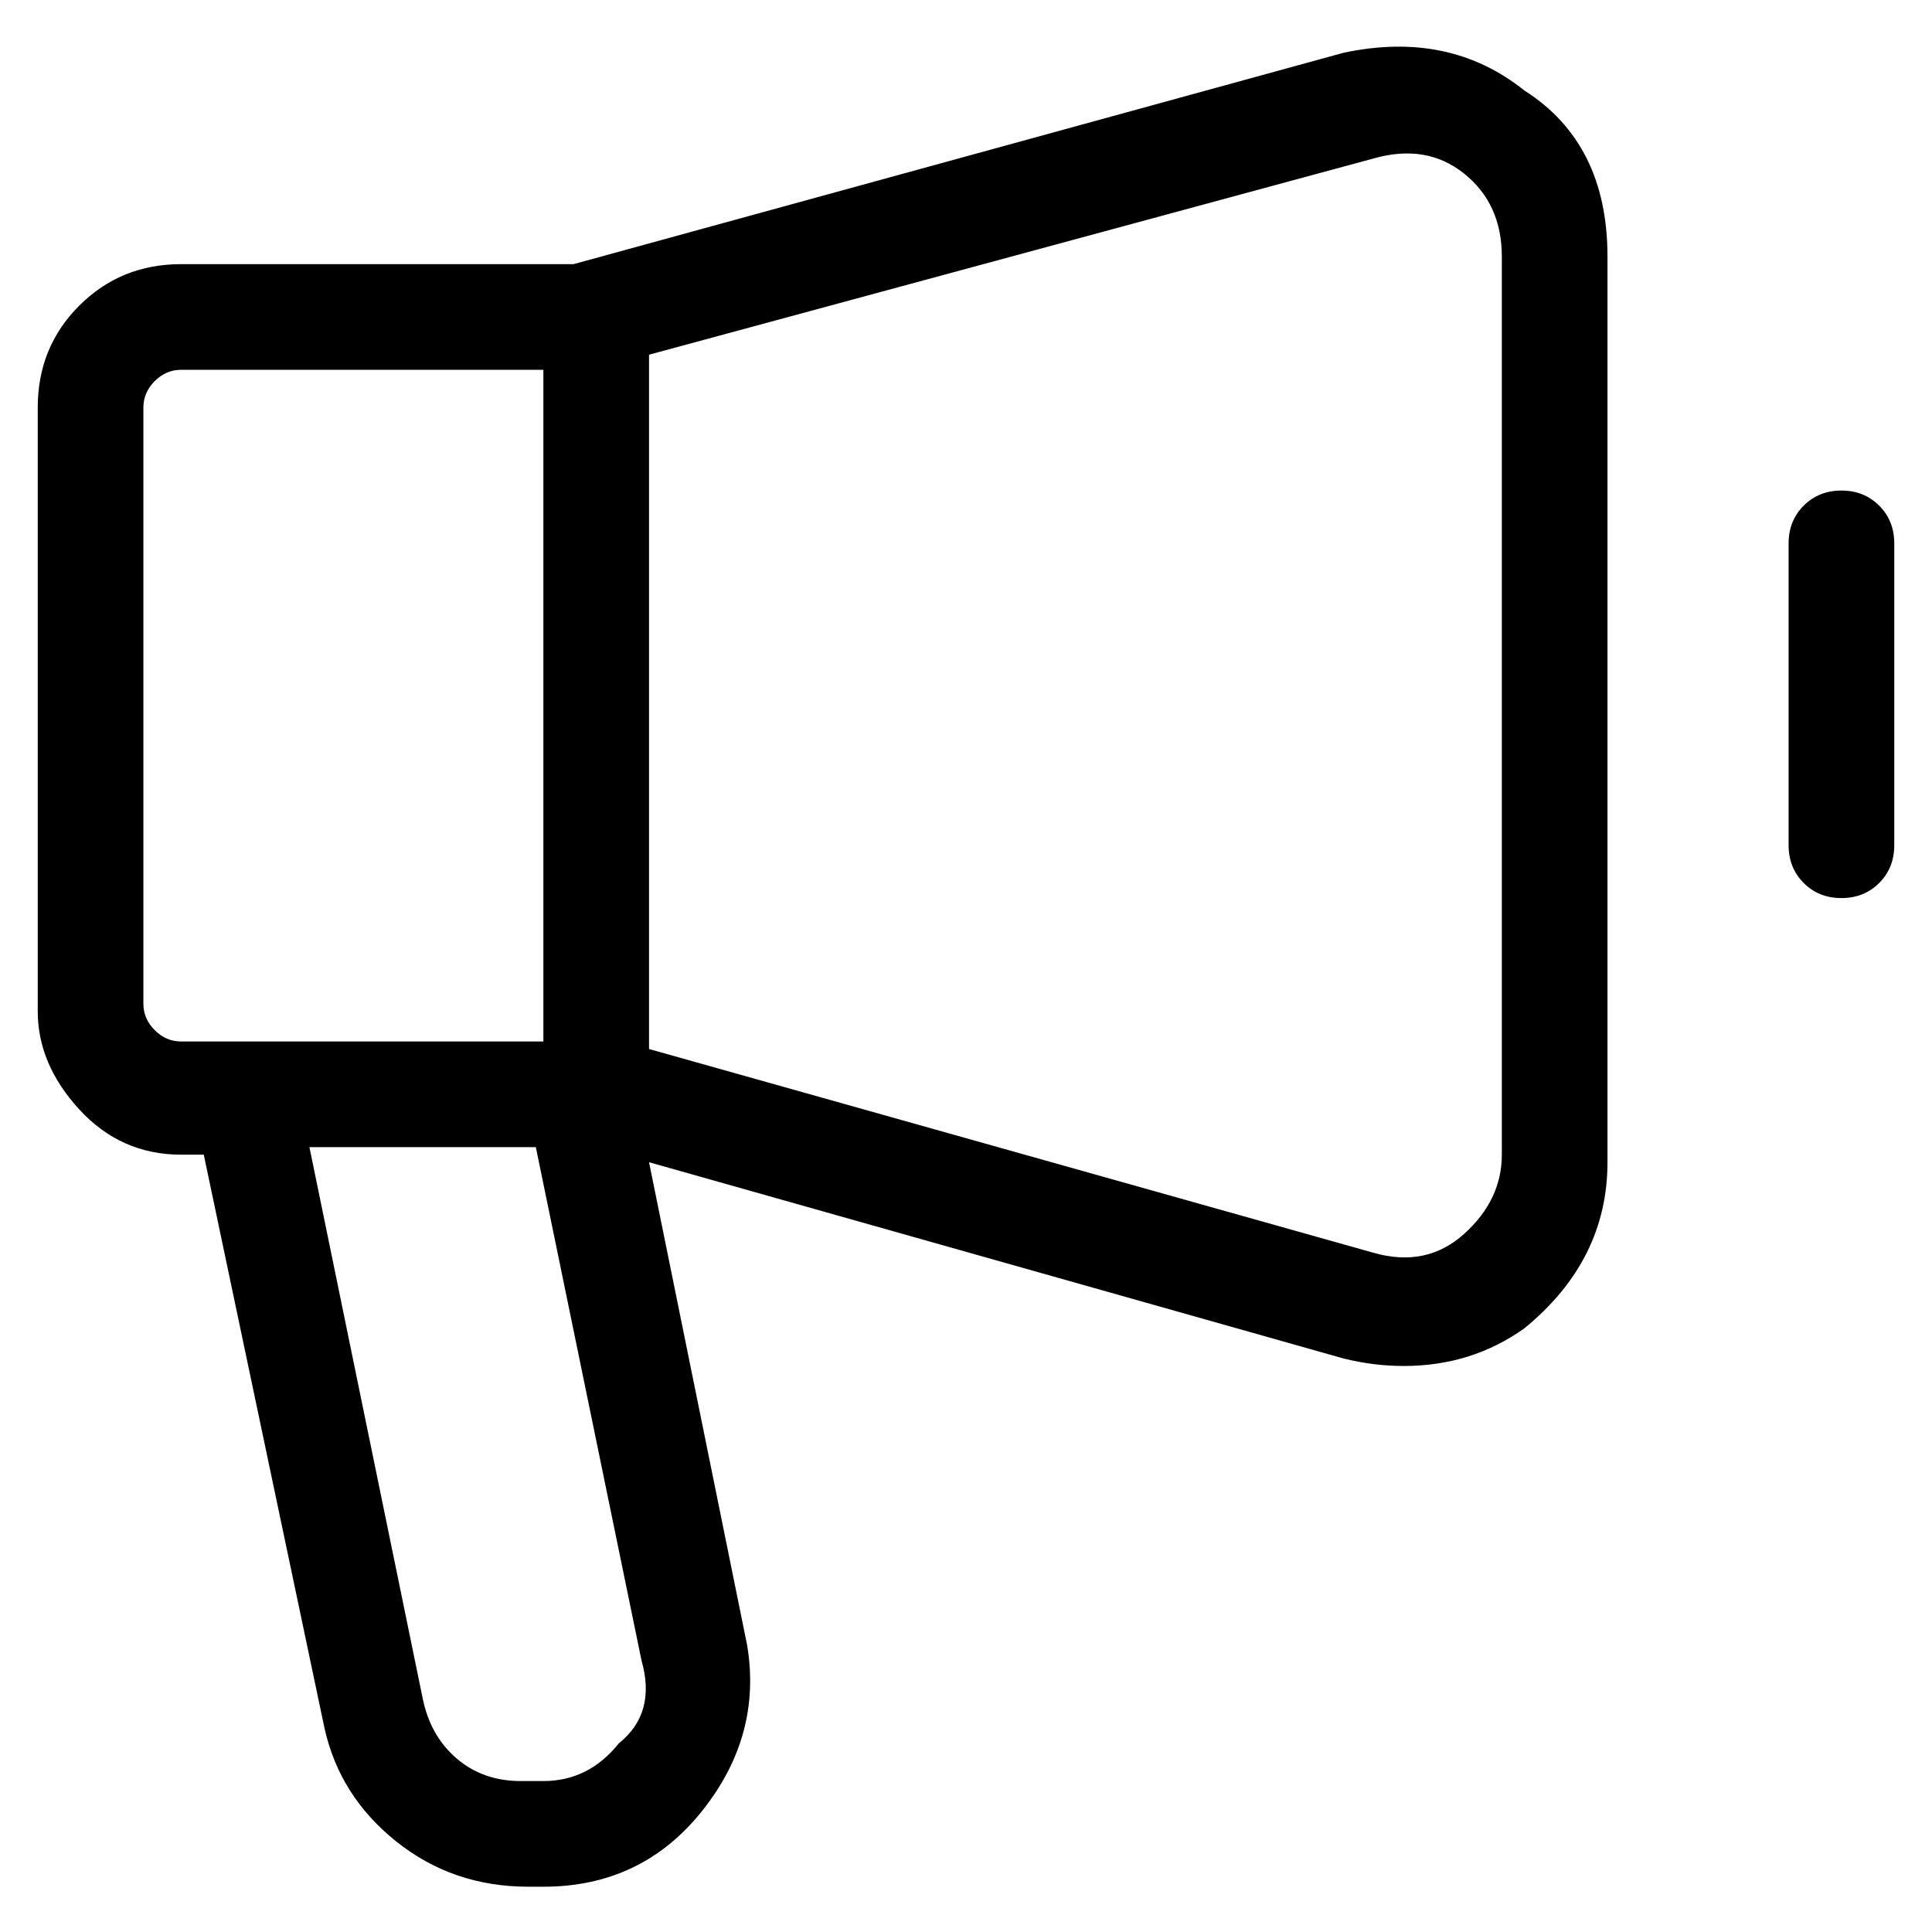 <svg viewBox="0 0 256 256" xmlns="http://www.w3.org/2000/svg">
  <path transform="scale(1, -1) translate(0, -256)" fill="currentColor" d="M202 244q-10 8 -24 5l-102 -28h-52q-8 0 -13.5 -5.5t-5.5 -13.5v-80q0 -7 5.5 -13t13.5 -6h3l16 -76q2 -9 9.5 -15t17.5 -6h2q13 0 21 10t6 22l-13 64l92 -26q4 -1 8 -1q9 0 16 5q11 9 11 22v120q0 15 -11 22zM19 123v79q0 2 1.5 3.5t3.5 1.5h48v-89h-48q-2 0 -3.5 1.5 t-1.5 3.5zM82 25q-4 -5 -10 -5h-3q-5 0 -8.5 3t-4.5 8l-15 73h30l14 -68q2 -7 -3 -11zM199 103q0 -6 -5 -10.5t-12 -2.5l-96 27v92l96 26q7 2 12 -2t5 -11v-119zM244 191q-3 0 -5 -2t-2 -5v-40q0 -3 2 -5t5 -2t5 2t2 5v40q0 3 -2 5t-5 2z" />
</svg>